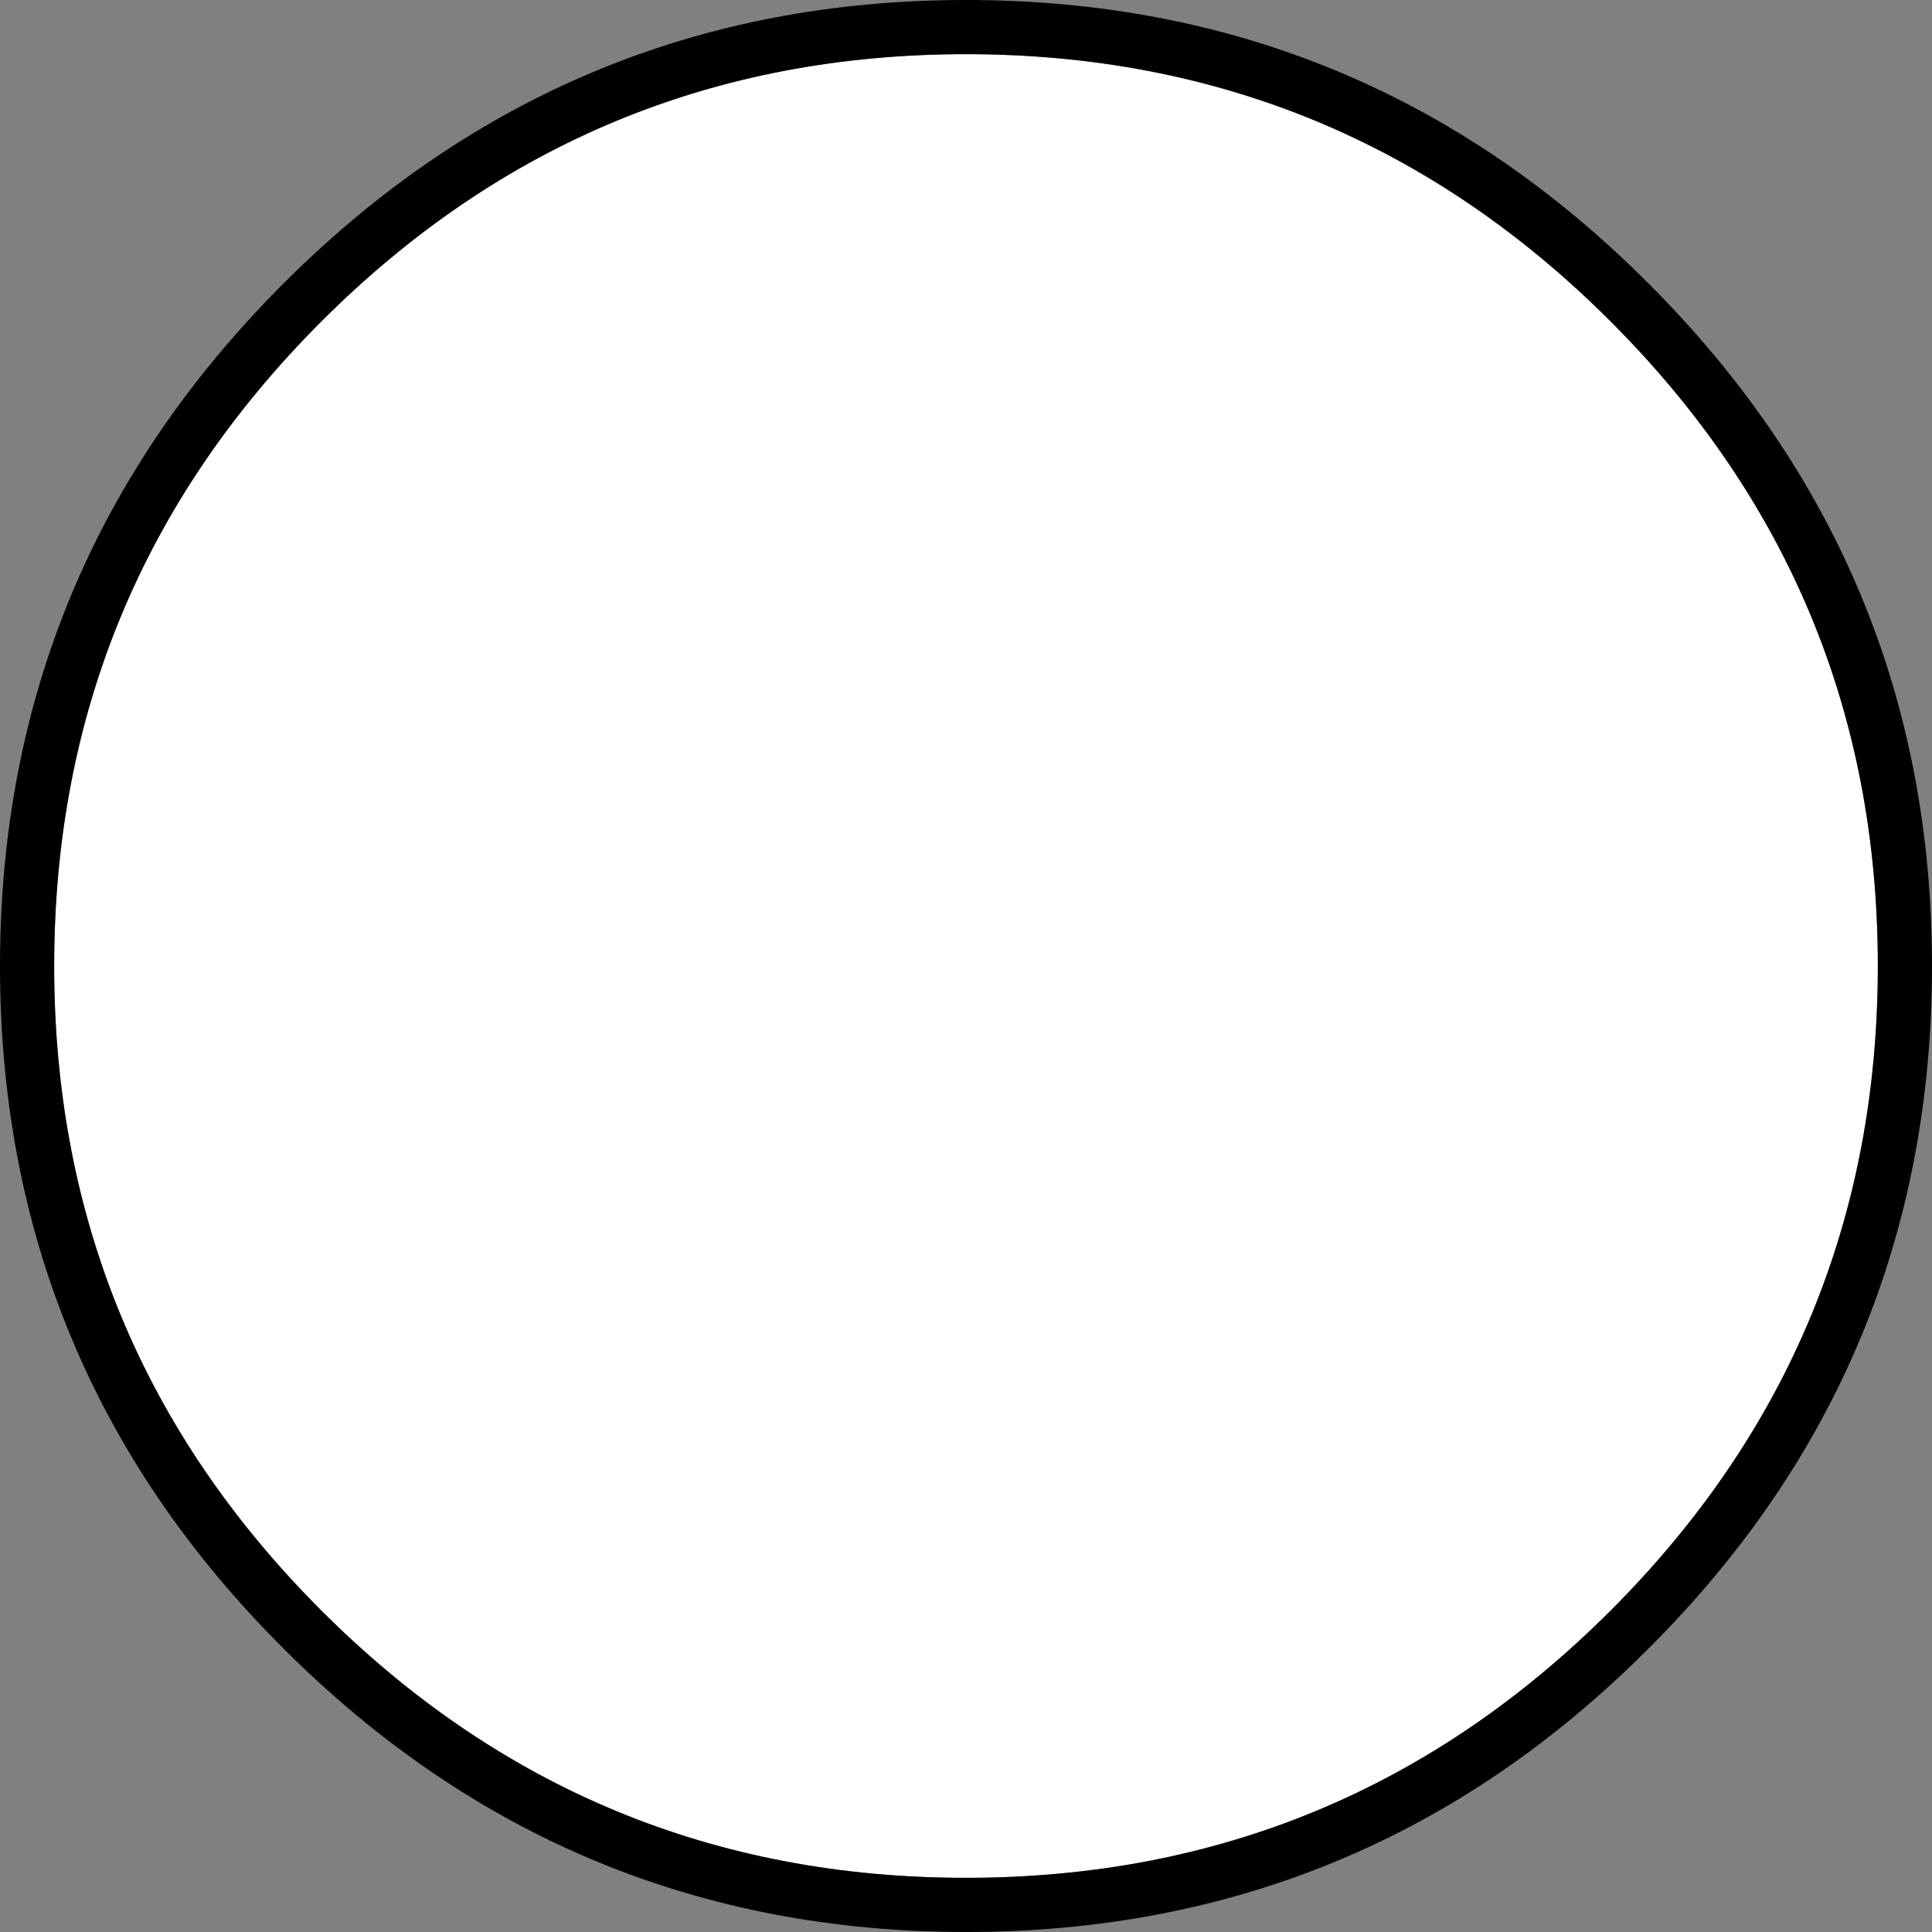 <?xml version="1.0" encoding="UTF-8" standalone="no"?>
<svg xmlns:xlink="http://www.w3.org/1999/xlink" height="107.0px" width="107.0px" xmlns="http://www.w3.org/2000/svg">
  <rect width="100%" height="100%" fill="#808080" stroke="none"/>
  <g transform="matrix(1.0, 0.0, 0.0, 1.0, 53.5, 53.5)">
    <path d="M50.5 0.0 Q50.5 20.9 35.7 35.7 20.9 50.5 0.0 50.5 -20.9 50.5 -35.7 35.7 -50.5 20.9 -50.5 0.0 -50.5 -20.9 -35.7 -35.7 -20.9 -50.5 0.0 -50.5 20.9 -50.5 35.7 -35.7 50.5 -20.9 50.5 0.0" fill="#ffffff" fill-rule="evenodd" stroke="none"/>
    <path d="M35.7 35.7 Q50.5 20.9 50.5 0.0 50.5 -20.9 35.7 -35.7 20.9 -50.5 0.0 -50.5 -20.9 -50.5 -35.7 -35.7 -50.5 -20.9 -50.5 0.0 -50.5 20.9 -35.7 35.7 -20.9 50.5 0.0 50.5 20.9 50.5 35.7 35.7 M53.5 0.0 Q53.5 22.15 37.8 37.8 22.15 53.5 0.0 53.5 -22.1 53.5 -37.8 37.8 -53.5 22.15 -53.5 0.0 -53.5 -22.1 -37.8 -37.8 -22.1 -53.5 0.0 -53.5 22.15 -53.5 37.8 -37.8 53.5 -22.1 53.5 0.0" fill="#000000" fill-rule="evenodd" stroke="none"/>
  </g>
</svg>
